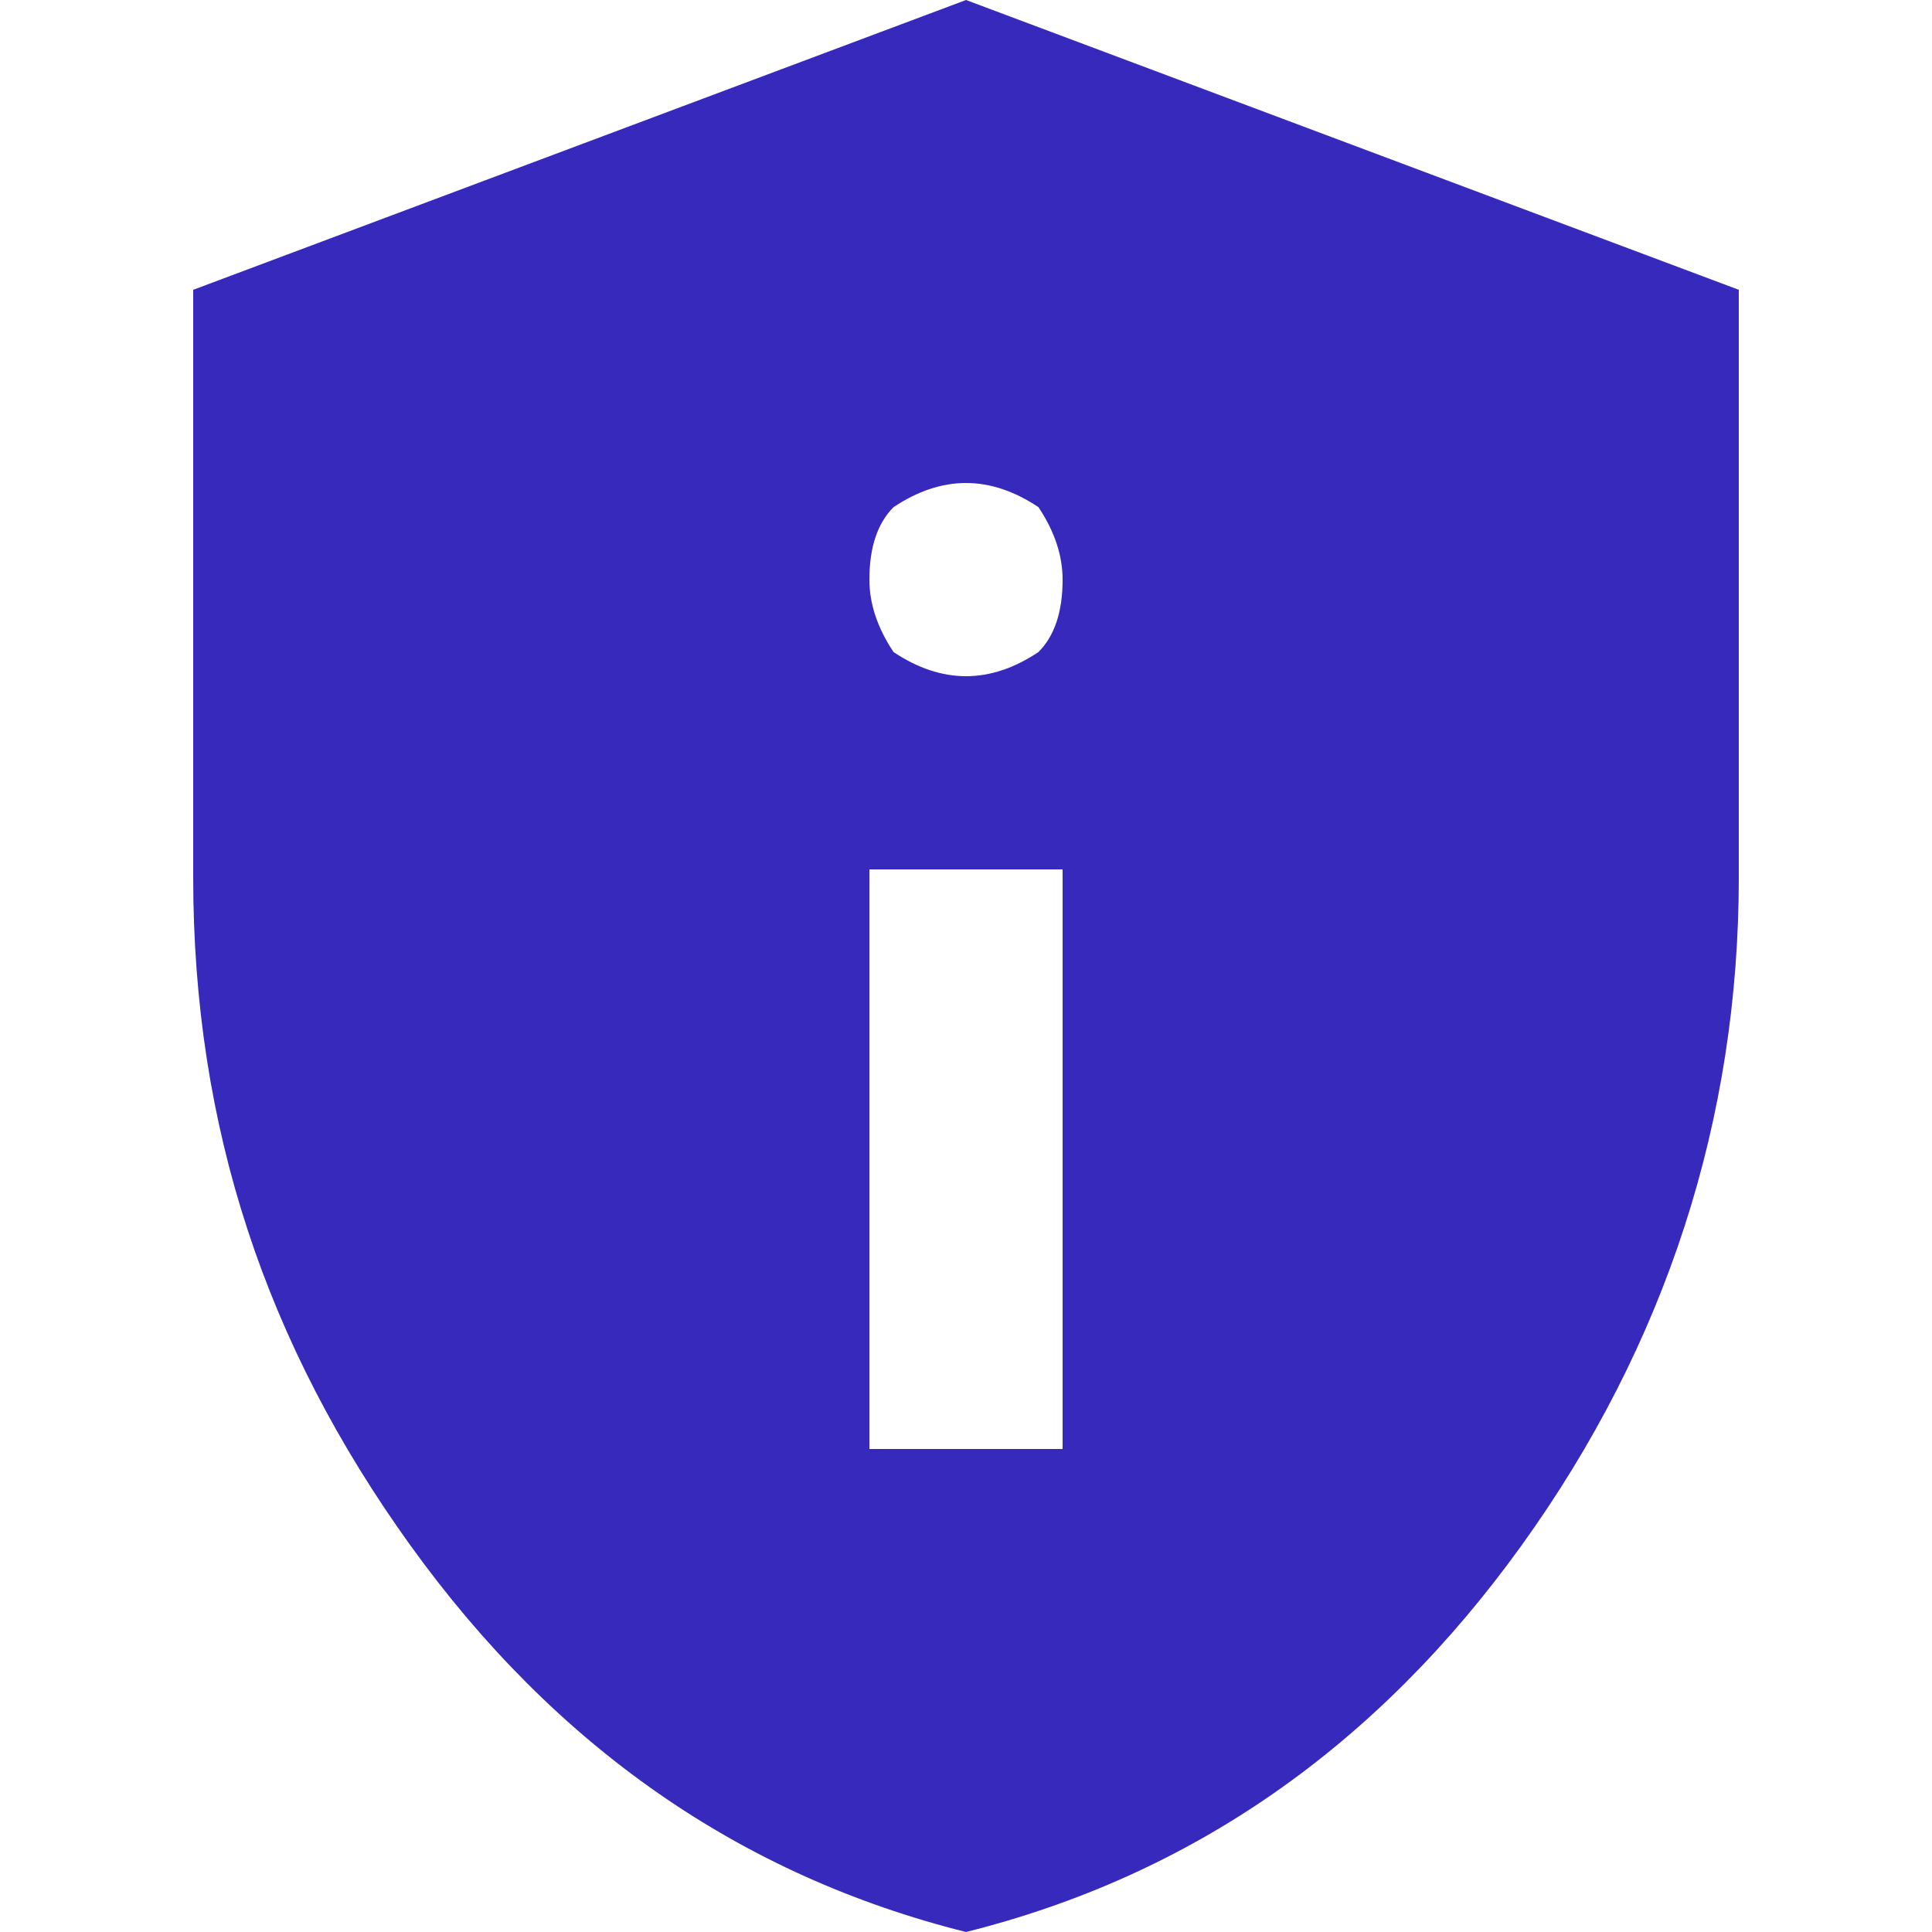 <?xml version="1.0" encoding="utf-8"?>
<!-- Generator: Adobe Illustrator 27.3.1, SVG Export Plug-In . SVG Version: 6.00 Build 0)  -->
<svg version="1.1" id="Layer_1" xmlns="http://www.w3.org/2000/svg" xmlns:xlink="http://www.w3.org/1999/xlink" x="0px" y="0px"
	 viewBox="0 0 24 24" style="enable-background:new 0 0 24 24;" xml:space="preserve">
<style type="text/css">
	.st0{fill:#3629BC;}
</style>
<path class="st0" d="M10.8,18h2.4v-7.2h-2.4V18z M12,8.4c0.3,0,0.6-0.1,0.9-0.3c0.2-0.2,0.3-0.5,0.3-0.9c0-0.3-0.1-0.6-0.3-0.9
	C12.6,6.1,12.3,6,12,6c-0.3,0-0.6,0.1-0.9,0.3c-0.2,0.2-0.3,0.5-0.3,0.9c0,0.3,0.1,0.6,0.3,0.9C11.4,8.3,11.7,8.4,12,8.4z M12,24
	c-2.8-0.7-5.1-2.3-6.9-4.8S2.4,14,2.4,10.9V3.6L12,0l9.6,3.6v7.3c0,3-0.9,5.8-2.7,8.3C17.1,21.7,14.8,23.3,12,24z"/>
</svg>
